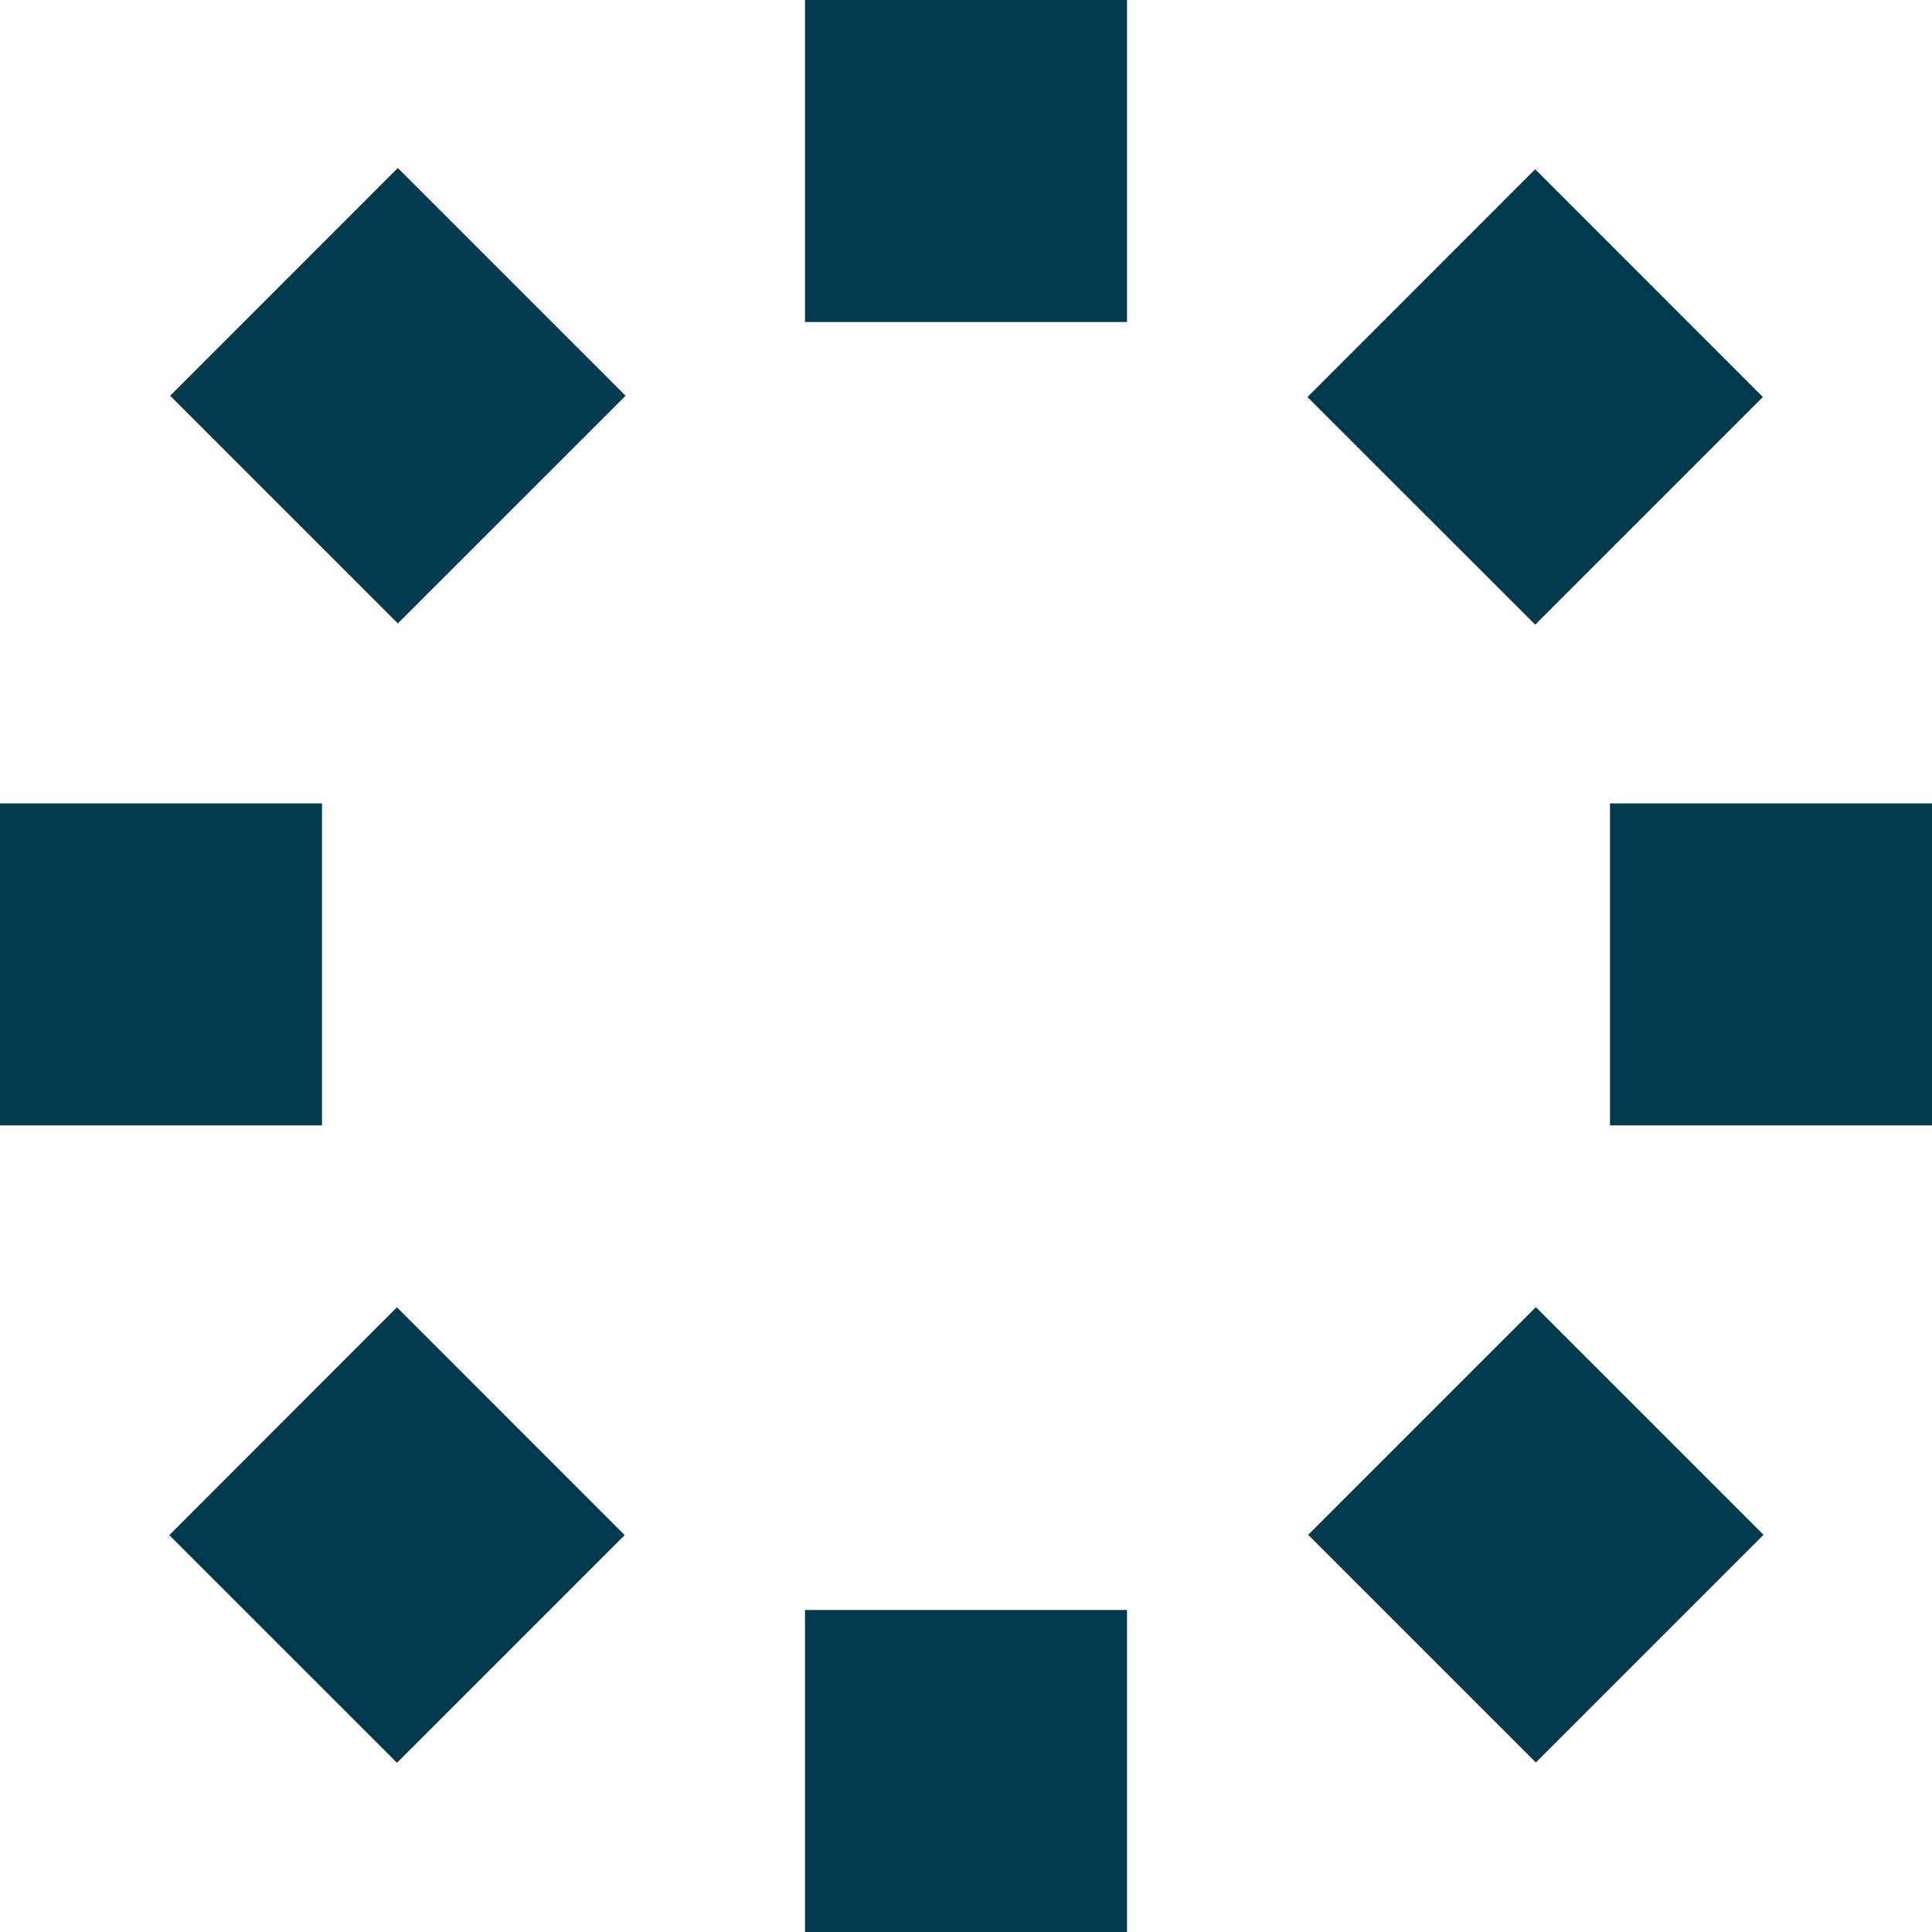 <svg width="24" height="24" fill="none" xmlns="http://www.w3.org/2000/svg"><path d="M14 0h-4v4h4V0zm10 9.98h-4v4h4v-4zm-20 0H0v4h4v-4zM14 20h-4v4h4v-4zm5.07-17.897l-2.828 2.829 2.829 2.828 2.828-2.828-2.828-2.829zm.009 14.135l-2.828 2.828 2.828 2.828 2.828-2.828-2.828-2.828zM4.942 2.087L2.114 4.916l2.828 2.828 2.829-2.828-2.829-2.829zM4.93 16.24l-2.827 2.83 2.829 2.828L7.76 19.07l-2.828-2.829z" fill="#013A4C"/></svg>
